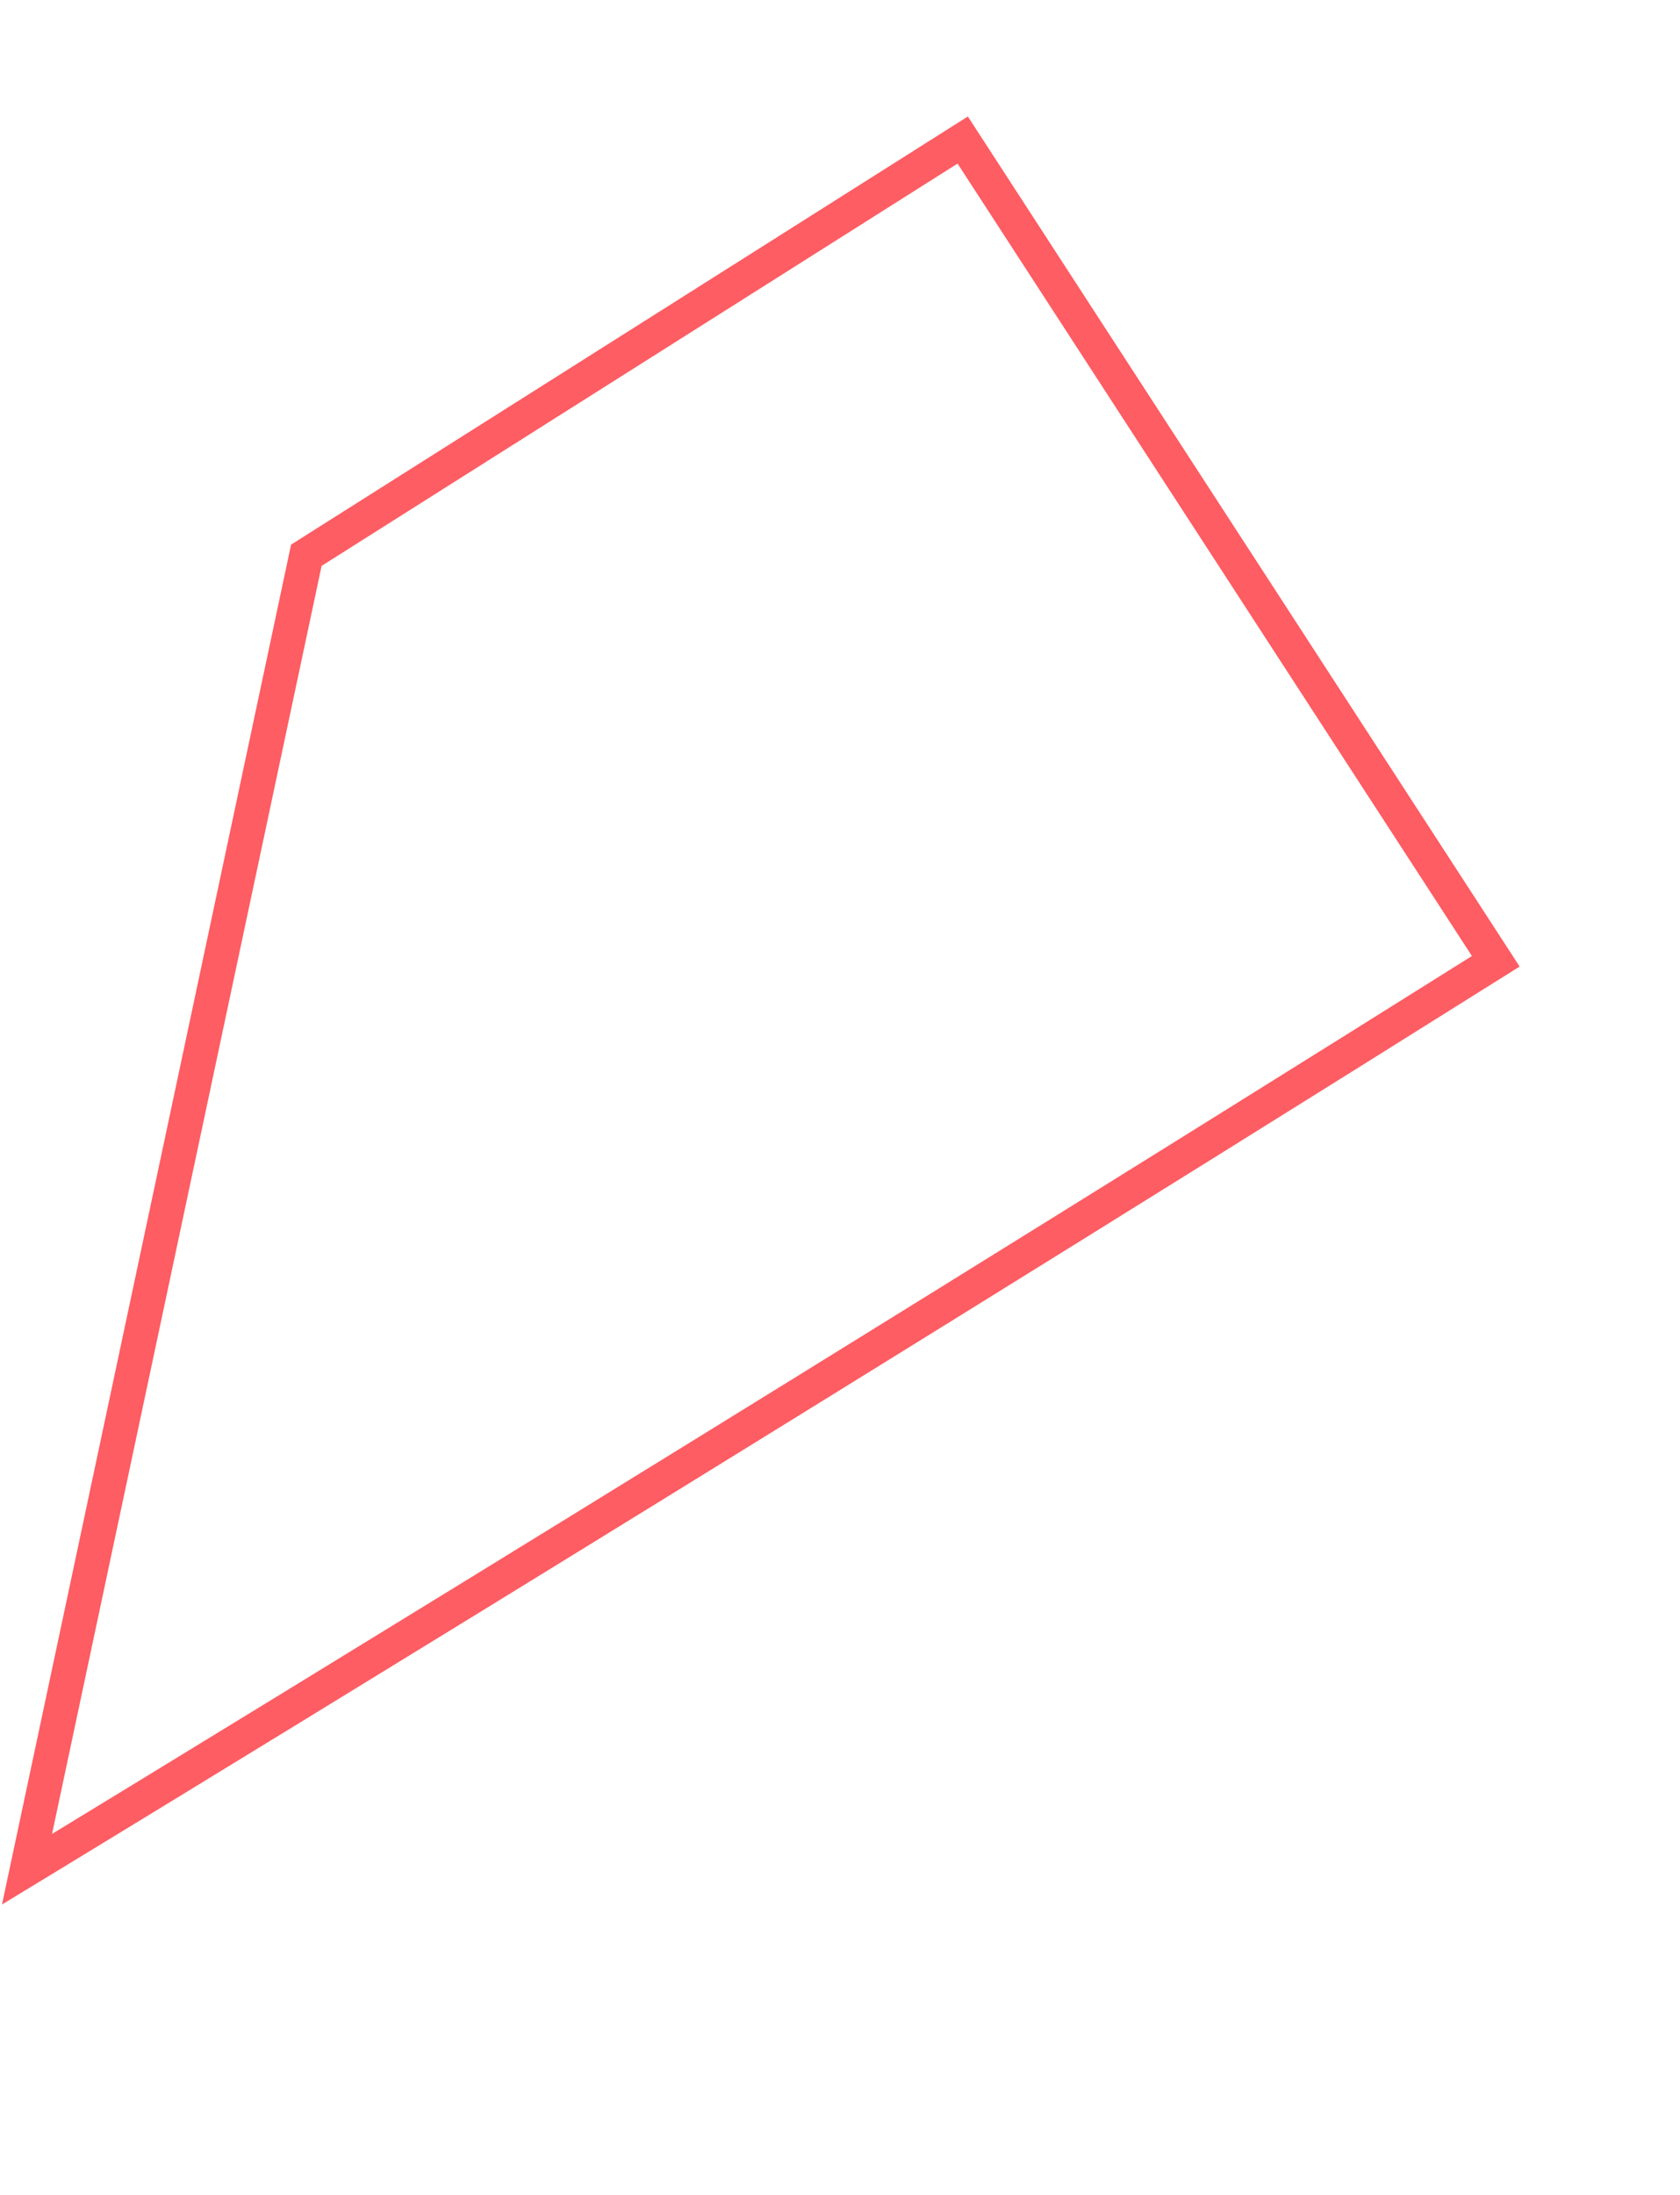 <svg width="49" height="64" viewBox="0 0 49 64" fill="none" xmlns="http://www.w3.org/2000/svg">
<path d="M28.079 4.083L8.935 16.188L0.788 54.496C0.788 54.496 21.036 42.199 43.627 28.026L28.079 4.083Z" stroke="#FD5D63" stroke-width="1"/>
</svg>
